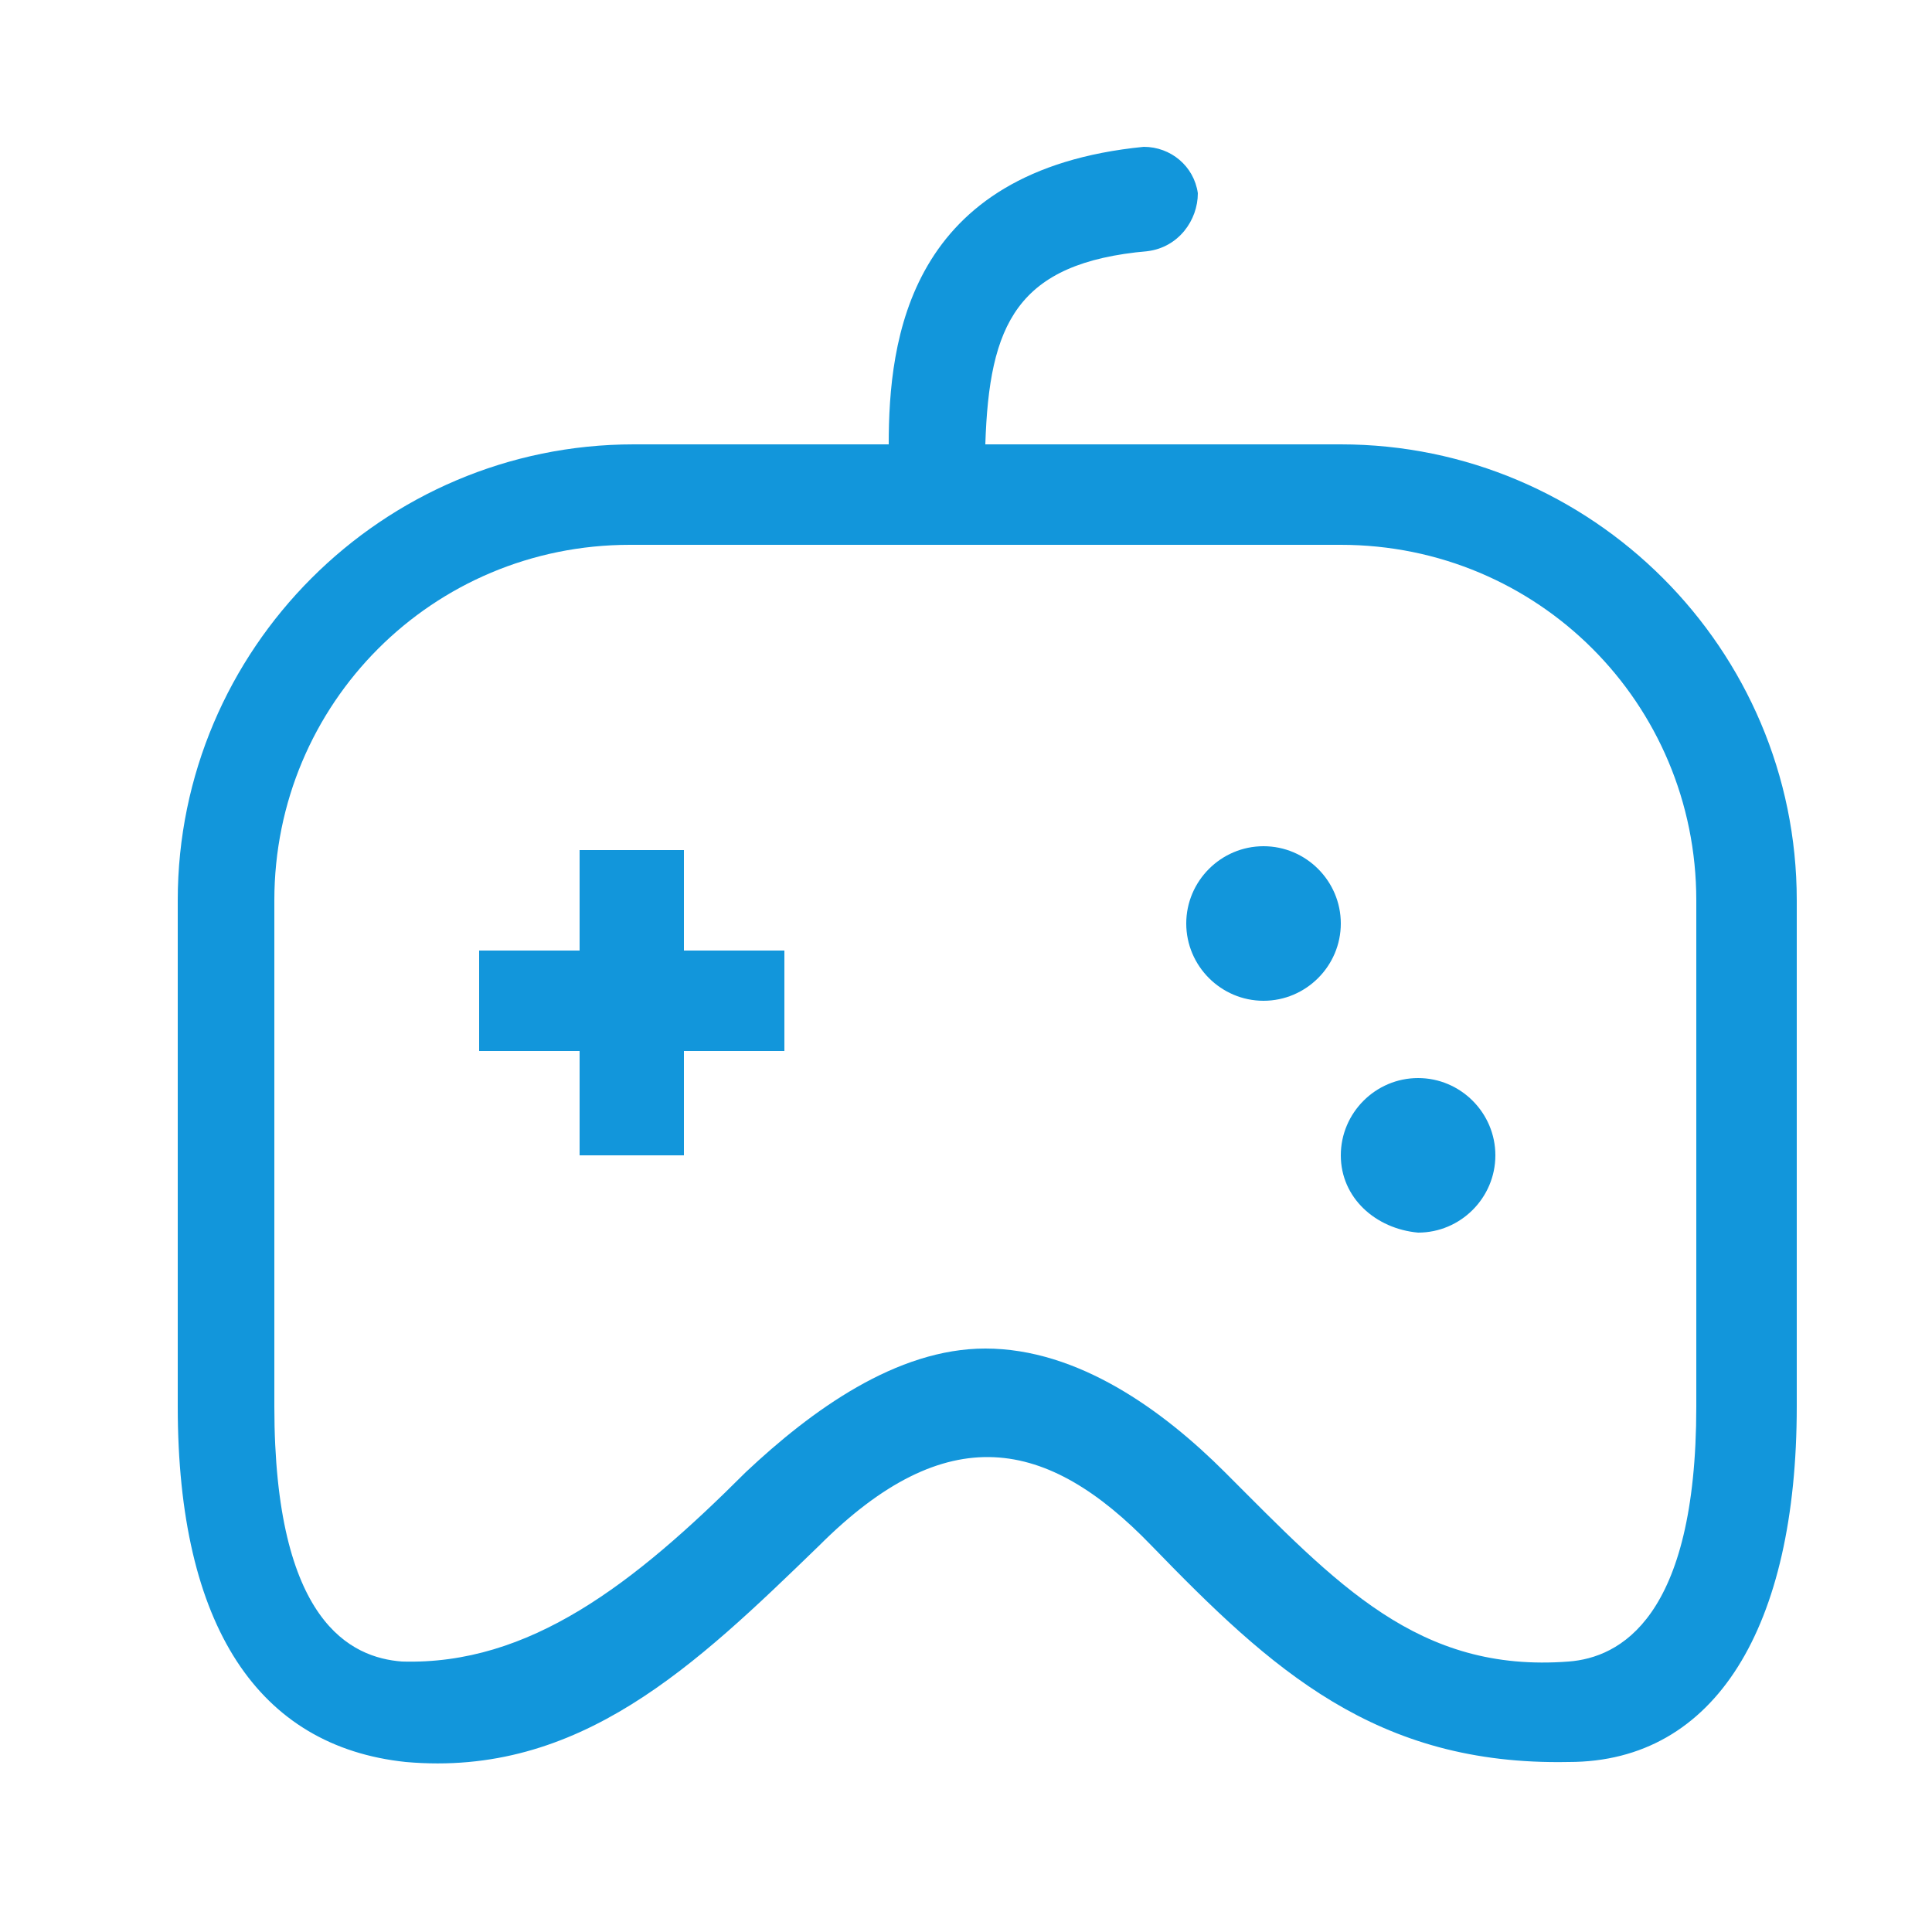 <?xml version="1.0" standalone="no"?><!DOCTYPE svg PUBLIC "-//W3C//DTD SVG 1.1//EN" "http://www.w3.org/Graphics/SVG/1.1/DTD/svg11.dtd"><svg t="1624429826613" class="icon" viewBox="0 0 1024 1024" version="1.1" xmlns="http://www.w3.org/2000/svg" p-id="2479" xmlns:xlink="http://www.w3.org/1999/xlink" width="48" height="48"><defs><style type="text/css"></style></defs><path d="M710.656 235.52h-188.416c2.048-63.488 16.384-96.256 86.016-102.4 16.384-2.048 26.624-16.384 26.624-30.72-2.048-14.336-14.336-24.576-28.672-24.576-124.928 12.288-135.168 102.4-135.168 157.696h-135.168c-133.12 0-241.664 108.544-241.664 241.664v268.288c0 116.736 43.008 180.224 120.832 188.416C307.2 942.08 368.64 882.688 434.176 819.2c67.584-67.584 120.832-57.344 176.128 0 63.488 65.536 118.784 116.736 221.184 114.688 77.824 0 120.832-71.68 120.832-188.416V477.184c0-133.12-108.544-241.664-241.664-241.664z m188.416 509.952c0 112.64-40.96 133.12-67.584 135.168-79.872 6.144-122.88-40.96-182.272-100.352-32.768-32.768-77.824-65.536-126.976-65.536-47.104 0-92.16 32.768-126.976 65.536-59.392 59.392-114.688 102.4-182.272 100.352-26.624-2.048-67.584-20.48-67.584-135.168V477.184c0-104.448 83.968-188.416 188.416-188.416h376.832c104.448 0 188.416 83.968 188.416 188.416v268.288z" p-id="2480" fill="#1296db"></path><path d="M415.744 557.056h-53.248v55.296H307.2v-55.296h-53.248v-53.248H307.2V450.56h55.296v53.248h53.248zM628.736 489.472c0-22.528 18.432-40.96 40.96-40.96s40.96 18.432 40.96 40.96-18.432 40.96-40.96 40.96-40.96-18.432-40.96-40.96zM710.656 612.352c0-22.528 18.432-40.96 40.96-40.96s40.96 18.432 40.96 40.96-18.432 40.96-40.96 40.96c-22.528-2.048-40.96-18.432-40.96-40.96z" p-id="2481" fill="#1296db"></path></svg>